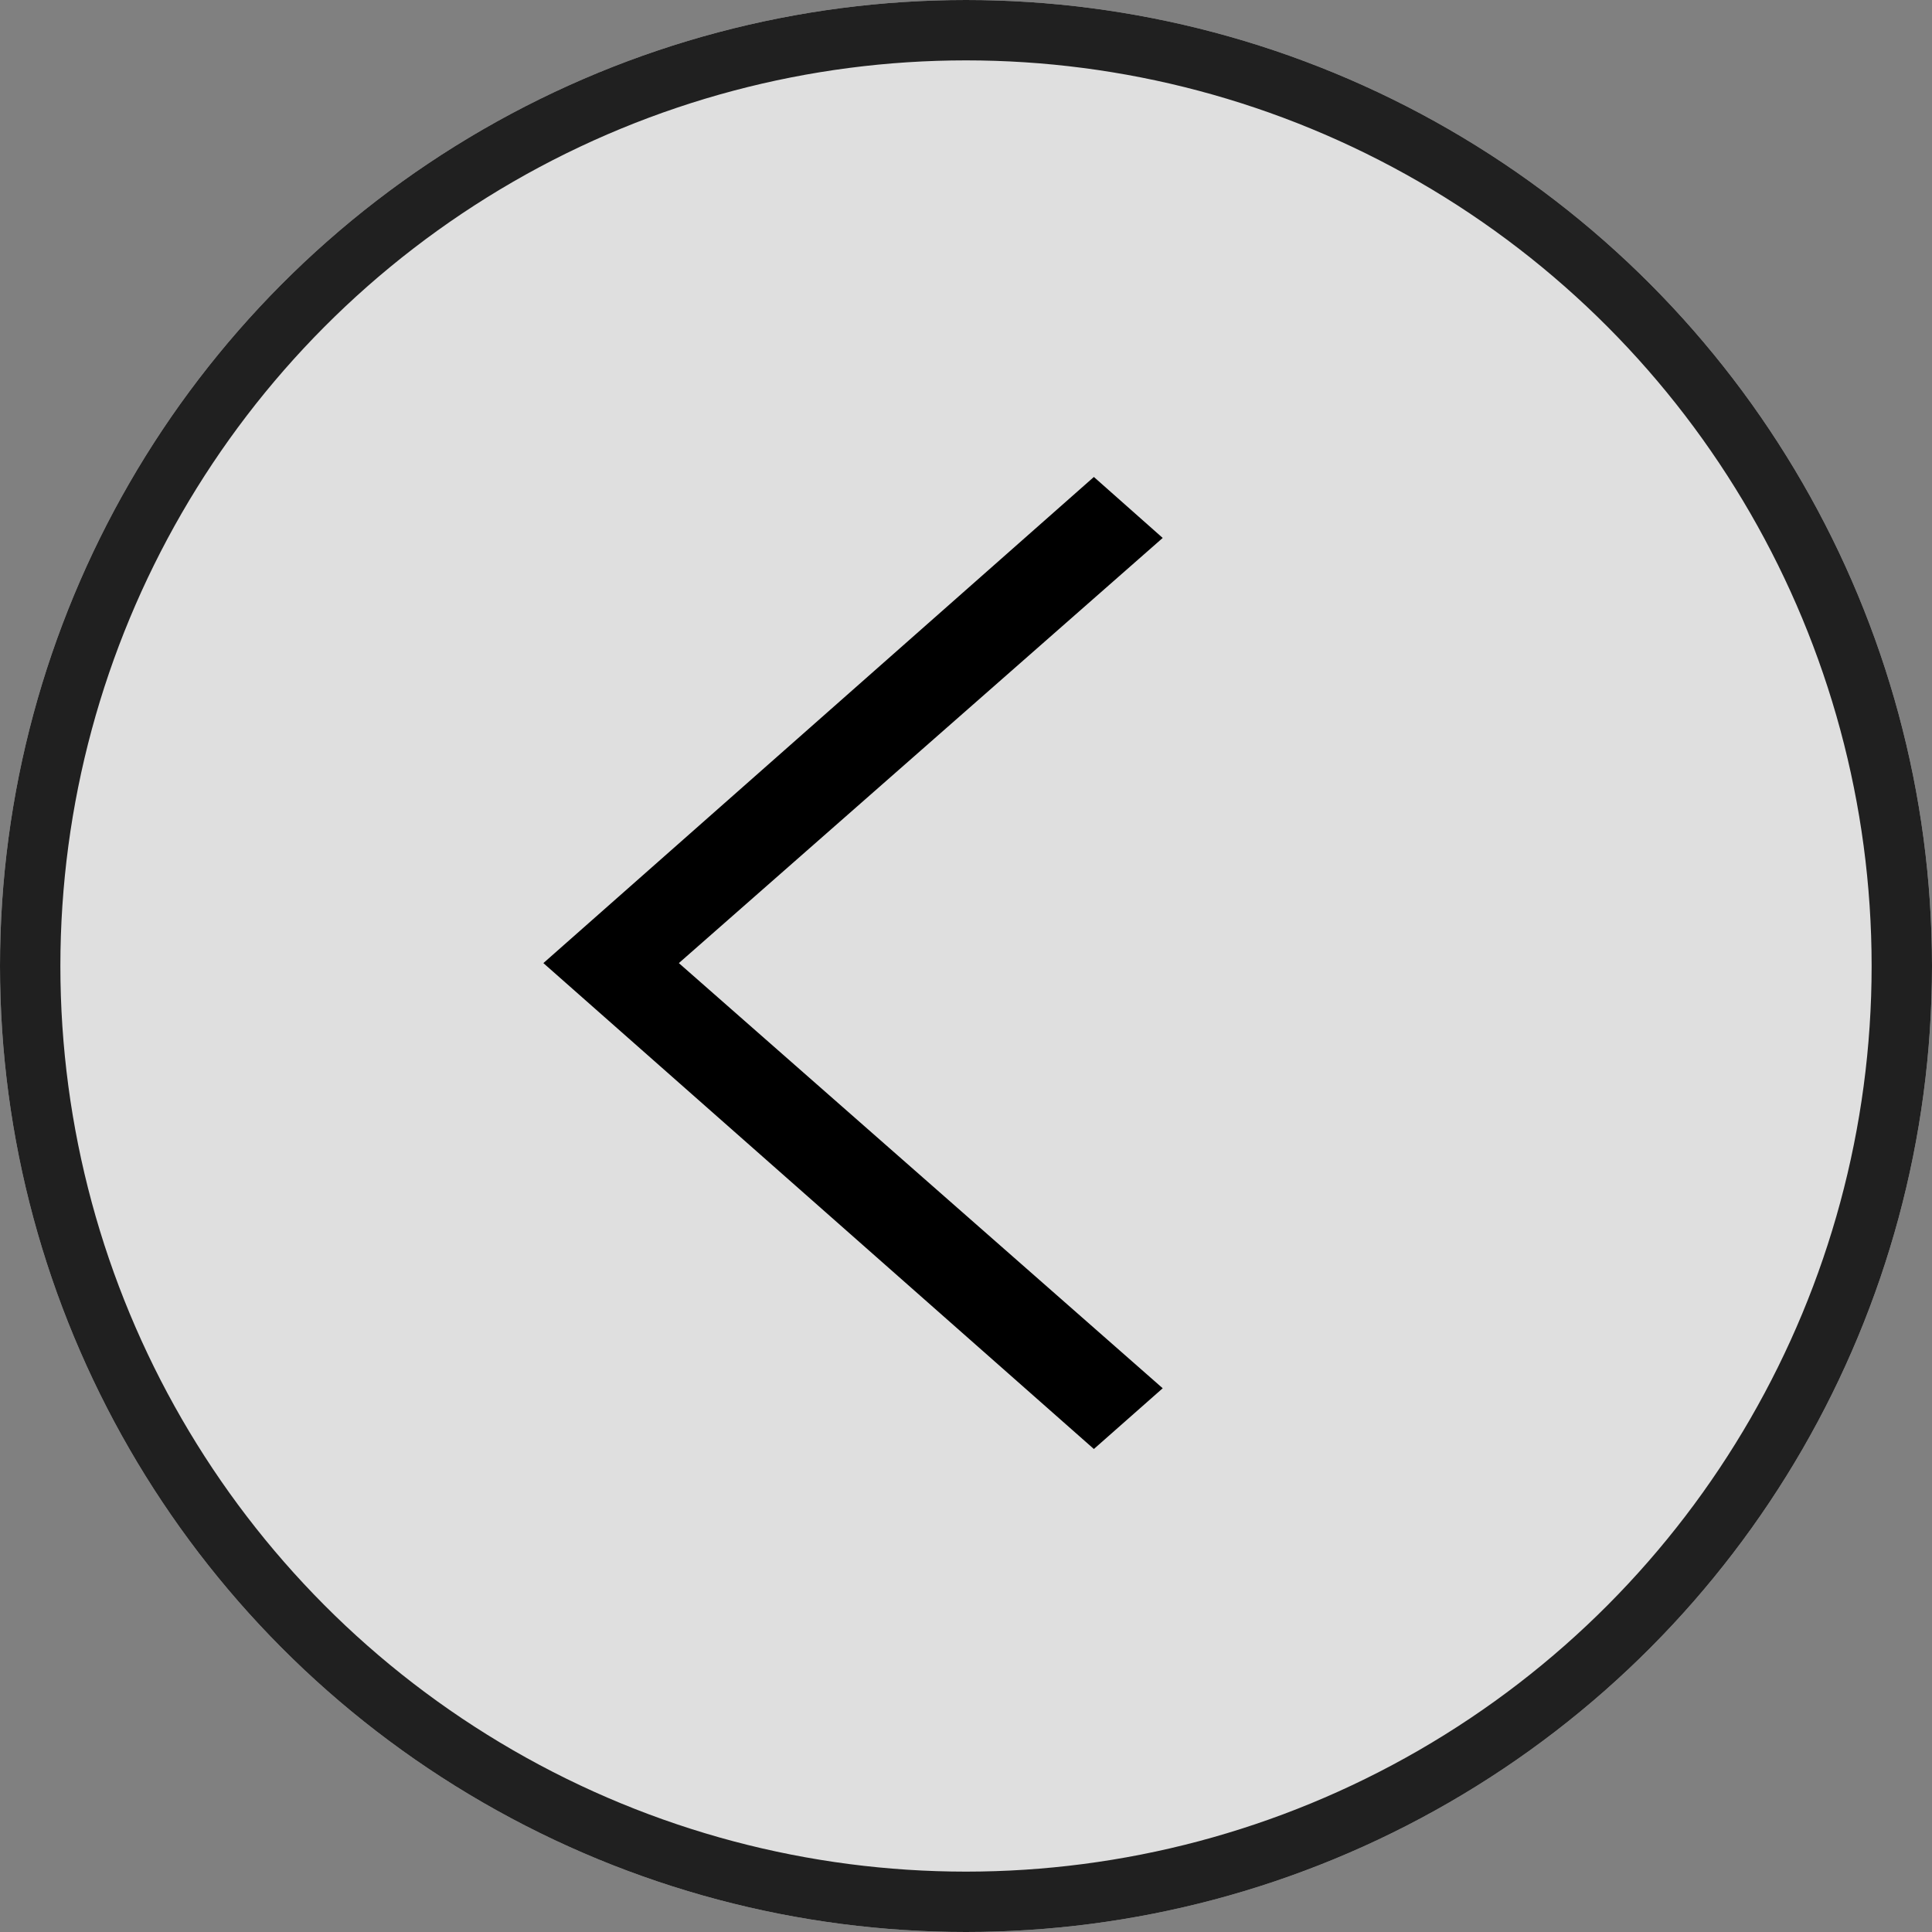 <svg xmlns="http://www.w3.org/2000/svg" xmlns:xlink="http://www.w3.org/1999/xlink" width="32" height="32" viewBox="0 0 32 32"><rect x="0" y="0" width="32" height="32" fill="#808080" stroke="none"/><defs><clipPath id="b"><rect width="32" height="32"/></clipPath></defs><g id="a" clip-path="url(#b)"><g fill="#fff" stroke="#000" stroke-width="1" opacity="0.749"><circle cx="16" cy="16" r="16" stroke="none"/><circle cx="16" cy="16" r="15.5" fill="none"/></g><path d="M8.048,0,0,9.118l1.006,1.14L8.048,2.244l7.042,8.014L16.1,9.118Z" transform="translate(9 24) rotate(-90)"/></g></svg>